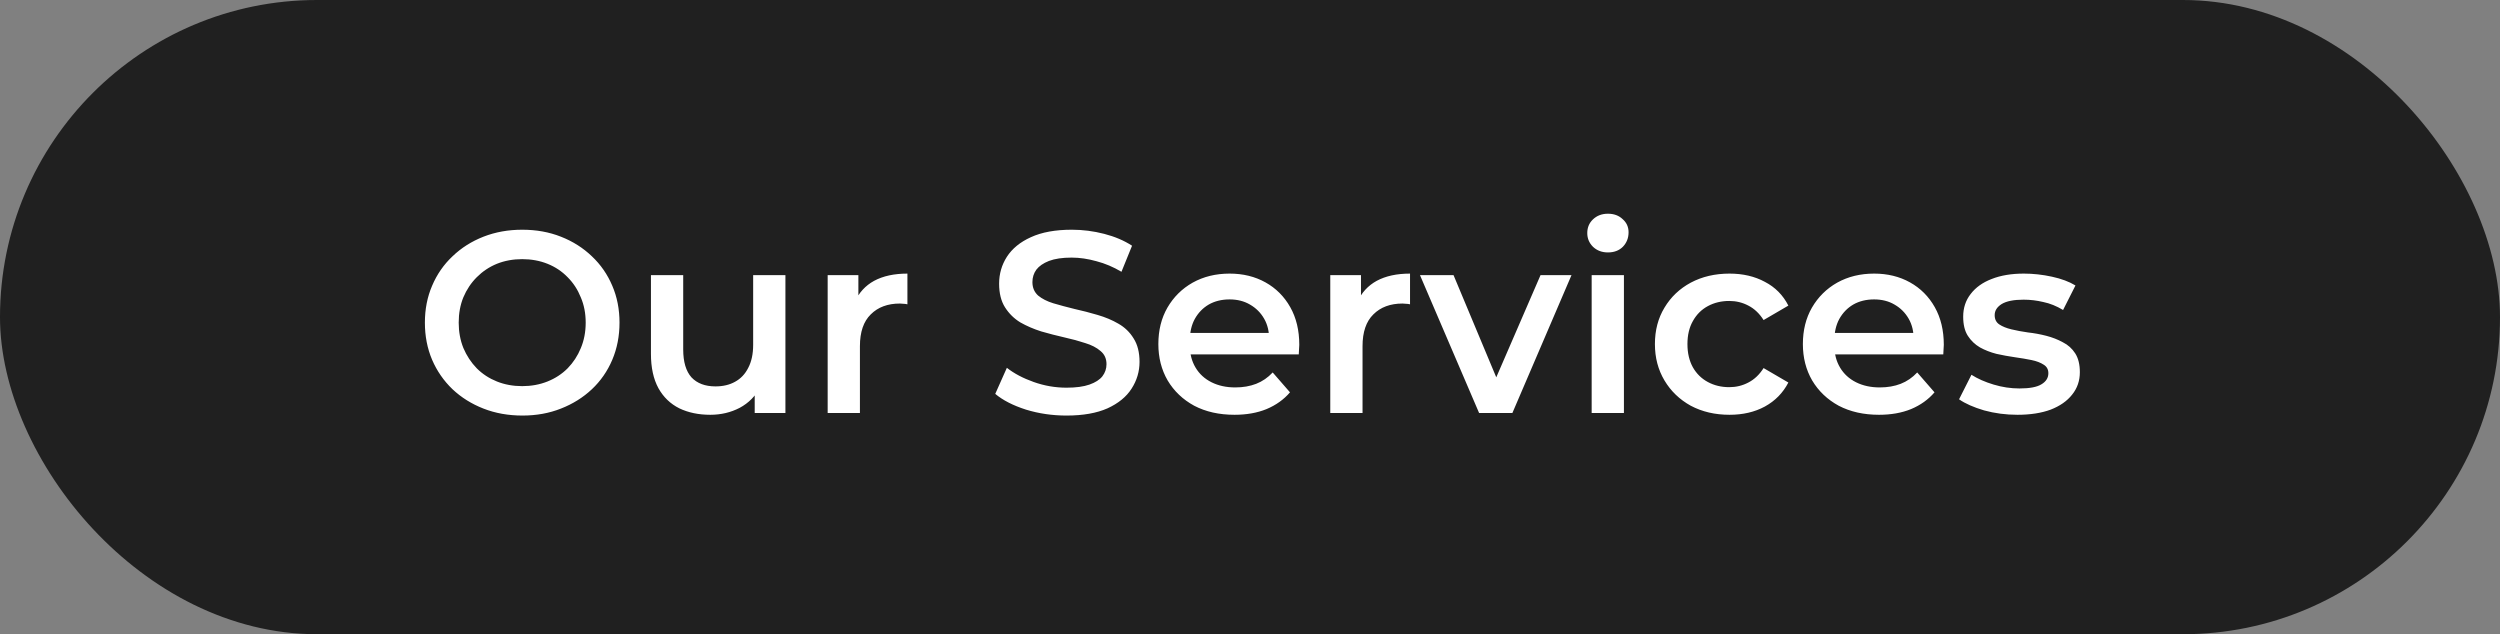 <svg width="339" height="86" viewBox="0 0 339 86" fill="none" xmlns="http://www.w3.org/2000/svg">
<rect x="0" y="0" width="339" height="86" fill="#808080" stroke="none"/>
<rect width="339" height="86" rx="43" fill="#202020"/>
<path d="M70.845 56.35C68.931 56.35 67.17 56.035 65.56 55.405C63.95 54.775 62.55 53.9 61.36 52.78C60.17 51.637 59.248 50.307 58.595 48.79C57.941 47.25 57.615 45.57 57.615 43.75C57.615 41.93 57.941 40.262 58.595 38.745C59.248 37.205 60.17 35.875 61.36 34.755C62.55 33.612 63.95 32.725 65.56 32.095C67.17 31.465 68.92 31.15 70.81 31.15C72.723 31.15 74.473 31.465 76.06 32.095C77.67 32.725 79.07 33.612 80.26 34.755C81.45 35.875 82.371 37.205 83.025 38.745C83.678 40.262 84.005 41.93 84.005 43.75C84.005 45.57 83.678 47.25 83.025 48.79C82.371 50.33 81.45 51.66 80.26 52.78C79.07 53.9 77.67 54.775 76.06 55.405C74.473 56.035 72.735 56.35 70.845 56.35ZM70.81 52.36C72.046 52.36 73.19 52.15 74.24 51.73C75.29 51.31 76.2 50.715 76.97 49.945C77.74 49.152 78.335 48.242 78.755 47.215C79.198 46.165 79.42 45.01 79.42 43.75C79.42 42.49 79.198 41.347 78.755 40.32C78.335 39.27 77.74 38.36 76.97 37.59C76.2 36.797 75.29 36.19 74.24 35.77C73.19 35.35 72.046 35.14 70.81 35.14C69.573 35.14 68.43 35.35 67.38 35.77C66.353 36.19 65.443 36.797 64.65 37.59C63.88 38.36 63.273 39.27 62.83 40.32C62.41 41.347 62.2 42.49 62.2 43.75C62.2 44.987 62.41 46.13 62.83 47.18C63.273 48.23 63.88 49.152 64.65 49.945C65.42 50.715 66.33 51.31 67.38 51.73C68.43 52.15 69.573 52.36 70.81 52.36ZM96.318 56.245C94.731 56.245 93.331 55.953 92.118 55.37C90.904 54.763 89.959 53.853 89.283 52.64C88.606 51.403 88.268 49.852 88.268 47.985V37.31H92.643V47.39C92.643 49.07 93.016 50.33 93.763 51.17C94.533 51.987 95.618 52.395 97.018 52.395C98.044 52.395 98.931 52.185 99.678 51.765C100.448 51.345 101.043 50.715 101.463 49.875C101.906 49.035 102.128 47.997 102.128 46.76V37.31H106.503V56H102.338V50.96L103.073 52.5C102.443 53.713 101.521 54.647 100.308 55.3C99.094 55.93 97.764 56.245 96.318 56.245ZM112.231 56V37.31H116.396V42.455L115.906 40.95C116.466 39.69 117.341 38.733 118.531 38.08C119.744 37.427 121.249 37.1 123.046 37.1V41.265C122.859 41.218 122.684 41.195 122.521 41.195C122.358 41.172 122.194 41.16 122.031 41.16C120.374 41.16 119.056 41.65 118.076 42.63C117.096 43.587 116.606 45.022 116.606 46.935V56H112.231ZM144.616 56.35C142.703 56.35 140.871 56.082 139.121 55.545C137.371 54.985 135.983 54.273 134.956 53.41L136.531 49.875C137.511 50.645 138.724 51.287 140.171 51.8C141.618 52.313 143.099 52.57 144.616 52.57C145.899 52.57 146.938 52.43 147.731 52.15C148.524 51.87 149.108 51.497 149.481 51.03C149.854 50.54 150.041 49.992 150.041 49.385C150.041 48.638 149.773 48.043 149.236 47.6C148.699 47.133 147.999 46.772 147.136 46.515C146.296 46.235 145.351 45.978 144.301 45.745C143.274 45.512 142.236 45.243 141.186 44.94C140.159 44.613 139.214 44.205 138.351 43.715C137.511 43.202 136.823 42.525 136.286 41.685C135.749 40.845 135.481 39.772 135.481 38.465C135.481 37.135 135.831 35.922 136.531 34.825C137.254 33.705 138.339 32.818 139.786 32.165C141.256 31.488 143.111 31.15 145.351 31.15C146.821 31.15 148.279 31.337 149.726 31.71C151.173 32.083 152.433 32.62 153.506 33.32L152.071 36.855C150.974 36.202 149.843 35.723 148.676 35.42C147.509 35.093 146.389 34.93 145.316 34.93C144.056 34.93 143.029 35.082 142.236 35.385C141.466 35.688 140.894 36.085 140.521 36.575C140.171 37.065 139.996 37.625 139.996 38.255C139.996 39.002 140.253 39.608 140.766 40.075C141.303 40.518 141.991 40.868 142.831 41.125C143.694 41.382 144.651 41.638 145.701 41.895C146.751 42.128 147.789 42.397 148.816 42.7C149.866 43.003 150.811 43.4 151.651 43.89C152.514 44.38 153.203 45.045 153.716 45.885C154.253 46.725 154.521 47.787 154.521 49.07C154.521 50.377 154.159 51.59 153.436 52.71C152.736 53.807 151.651 54.693 150.181 55.37C148.711 56.023 146.856 56.35 144.616 56.35ZM167.398 56.245C165.321 56.245 163.501 55.837 161.938 55.02C160.398 54.18 159.196 53.037 158.333 51.59C157.493 50.143 157.073 48.498 157.073 46.655C157.073 44.788 157.481 43.143 158.298 41.72C159.138 40.273 160.281 39.142 161.728 38.325C163.198 37.508 164.866 37.1 166.733 37.1C168.553 37.1 170.174 37.497 171.598 38.29C173.021 39.083 174.141 40.203 174.958 41.65C175.774 43.097 176.183 44.8 176.183 46.76C176.183 46.947 176.171 47.157 176.148 47.39C176.148 47.623 176.136 47.845 176.113 48.055H160.538V45.15H173.803L172.088 46.06C172.111 44.987 171.889 44.042 171.423 43.225C170.956 42.408 170.314 41.767 169.498 41.3C168.704 40.833 167.783 40.6 166.733 40.6C165.659 40.6 164.714 40.833 163.898 41.3C163.104 41.767 162.474 42.42 162.008 43.26C161.564 44.077 161.343 45.045 161.343 46.165V46.865C161.343 47.985 161.599 48.977 162.113 49.84C162.626 50.703 163.349 51.368 164.283 51.835C165.216 52.302 166.289 52.535 167.503 52.535C168.553 52.535 169.498 52.372 170.338 52.045C171.178 51.718 171.924 51.205 172.578 50.505L174.923 53.2C174.083 54.18 173.021 54.938 171.738 55.475C170.478 55.988 169.031 56.245 167.398 56.245ZM180.385 56V37.31H184.55V42.455L184.06 40.95C184.62 39.69 185.495 38.733 186.685 38.08C187.898 37.427 189.403 37.1 191.2 37.1V41.265C191.013 41.218 190.838 41.195 190.675 41.195C190.512 41.172 190.348 41.16 190.185 41.16C188.528 41.16 187.21 41.65 186.23 42.63C185.25 43.587 184.76 45.022 184.76 46.935V56H180.385ZM200.565 56L192.55 37.31H197.1L203.995 53.795H201.755L208.895 37.31H213.095L205.08 56H200.565ZM215.829 56V37.31H220.204V56H215.829ZM218.034 34.23C217.218 34.23 216.541 33.973 216.004 33.46C215.491 32.947 215.234 32.328 215.234 31.605C215.234 30.858 215.491 30.24 216.004 29.75C216.541 29.237 217.218 28.98 218.034 28.98C218.851 28.98 219.516 29.225 220.029 29.715C220.566 30.182 220.834 30.777 220.834 31.5C220.834 32.27 220.578 32.923 220.064 33.46C219.551 33.973 218.874 34.23 218.034 34.23ZM234.522 56.245C232.562 56.245 230.812 55.837 229.272 55.02C227.755 54.18 226.565 53.037 225.702 51.59C224.838 50.143 224.407 48.498 224.407 46.655C224.407 44.788 224.838 43.143 225.702 41.72C226.565 40.273 227.755 39.142 229.272 38.325C230.812 37.508 232.562 37.1 234.522 37.1C236.342 37.1 237.94 37.473 239.317 38.22C240.717 38.943 241.778 40.017 242.502 41.44L239.142 43.4C238.582 42.513 237.893 41.86 237.077 41.44C236.283 41.02 235.42 40.81 234.487 40.81C233.413 40.81 232.445 41.043 231.582 41.51C230.718 41.977 230.042 42.653 229.552 43.54C229.062 44.403 228.817 45.442 228.817 46.655C228.817 47.868 229.062 48.918 229.552 49.805C230.042 50.668 230.718 51.333 231.582 51.8C232.445 52.267 233.413 52.5 234.487 52.5C235.42 52.5 236.283 52.29 237.077 51.87C237.893 51.45 238.582 50.797 239.142 49.91L242.502 51.87C241.778 53.27 240.717 54.355 239.317 55.125C237.94 55.872 236.342 56.245 234.522 56.245ZM254.795 56.245C252.718 56.245 250.898 55.837 249.335 55.02C247.795 54.18 246.593 53.037 245.73 51.59C244.89 50.143 244.47 48.498 244.47 46.655C244.47 44.788 244.878 43.143 245.695 41.72C246.535 40.273 247.678 39.142 249.125 38.325C250.595 37.508 252.263 37.1 254.13 37.1C255.95 37.1 257.572 37.497 258.995 38.29C260.418 39.083 261.538 40.203 262.355 41.65C263.172 43.097 263.58 44.8 263.58 46.76C263.58 46.947 263.568 47.157 263.545 47.39C263.545 47.623 263.533 47.845 263.51 48.055H247.935V45.15H261.2L259.485 46.06C259.508 44.987 259.287 44.042 258.82 43.225C258.353 42.408 257.712 41.767 256.895 41.3C256.102 40.833 255.18 40.6 254.13 40.6C253.057 40.6 252.112 40.833 251.295 41.3C250.502 41.767 249.872 42.42 249.405 43.26C248.962 44.077 248.74 45.045 248.74 46.165V46.865C248.74 47.985 248.997 48.977 249.51 49.84C250.023 50.703 250.747 51.368 251.68 51.835C252.613 52.302 253.687 52.535 254.9 52.535C255.95 52.535 256.895 52.372 257.735 52.045C258.575 51.718 259.322 51.205 259.975 50.505L262.32 53.2C261.48 54.18 260.418 54.938 259.135 55.475C257.875 55.988 256.428 56.245 254.795 56.245ZM273.558 56.245C271.994 56.245 270.489 56.047 269.043 55.65C267.619 55.23 266.488 54.728 265.648 54.145L267.328 50.82C268.168 51.357 269.171 51.8 270.338 52.15C271.504 52.5 272.671 52.675 273.838 52.675C275.214 52.675 276.206 52.488 276.813 52.115C277.443 51.742 277.758 51.24 277.758 50.61C277.758 50.097 277.548 49.712 277.128 49.455C276.708 49.175 276.159 48.965 275.483 48.825C274.806 48.685 274.048 48.557 273.208 48.44C272.391 48.323 271.563 48.172 270.723 47.985C269.906 47.775 269.159 47.483 268.483 47.11C267.806 46.713 267.258 46.188 266.838 45.535C266.418 44.882 266.208 44.018 266.208 42.945C266.208 41.755 266.546 40.728 267.223 39.865C267.899 38.978 268.844 38.302 270.058 37.835C271.294 37.345 272.753 37.1 274.433 37.1C275.693 37.1 276.964 37.24 278.248 37.52C279.531 37.8 280.593 38.197 281.433 38.71L279.753 42.035C278.866 41.498 277.968 41.137 277.058 40.95C276.171 40.74 275.284 40.635 274.398 40.635C273.068 40.635 272.076 40.833 271.423 41.23C270.793 41.627 270.478 42.128 270.478 42.735C270.478 43.295 270.688 43.715 271.108 43.995C271.528 44.275 272.076 44.497 272.753 44.66C273.429 44.823 274.176 44.963 274.993 45.08C275.833 45.173 276.661 45.325 277.478 45.535C278.294 45.745 279.041 46.037 279.718 46.41C280.418 46.76 280.978 47.262 281.398 47.915C281.818 48.568 282.028 49.42 282.028 50.47C282.028 51.637 281.678 52.652 280.978 53.515C280.301 54.378 279.333 55.055 278.073 55.545C276.813 56.012 275.308 56.245 273.558 56.245Z" fill="white"/>
</svg>
